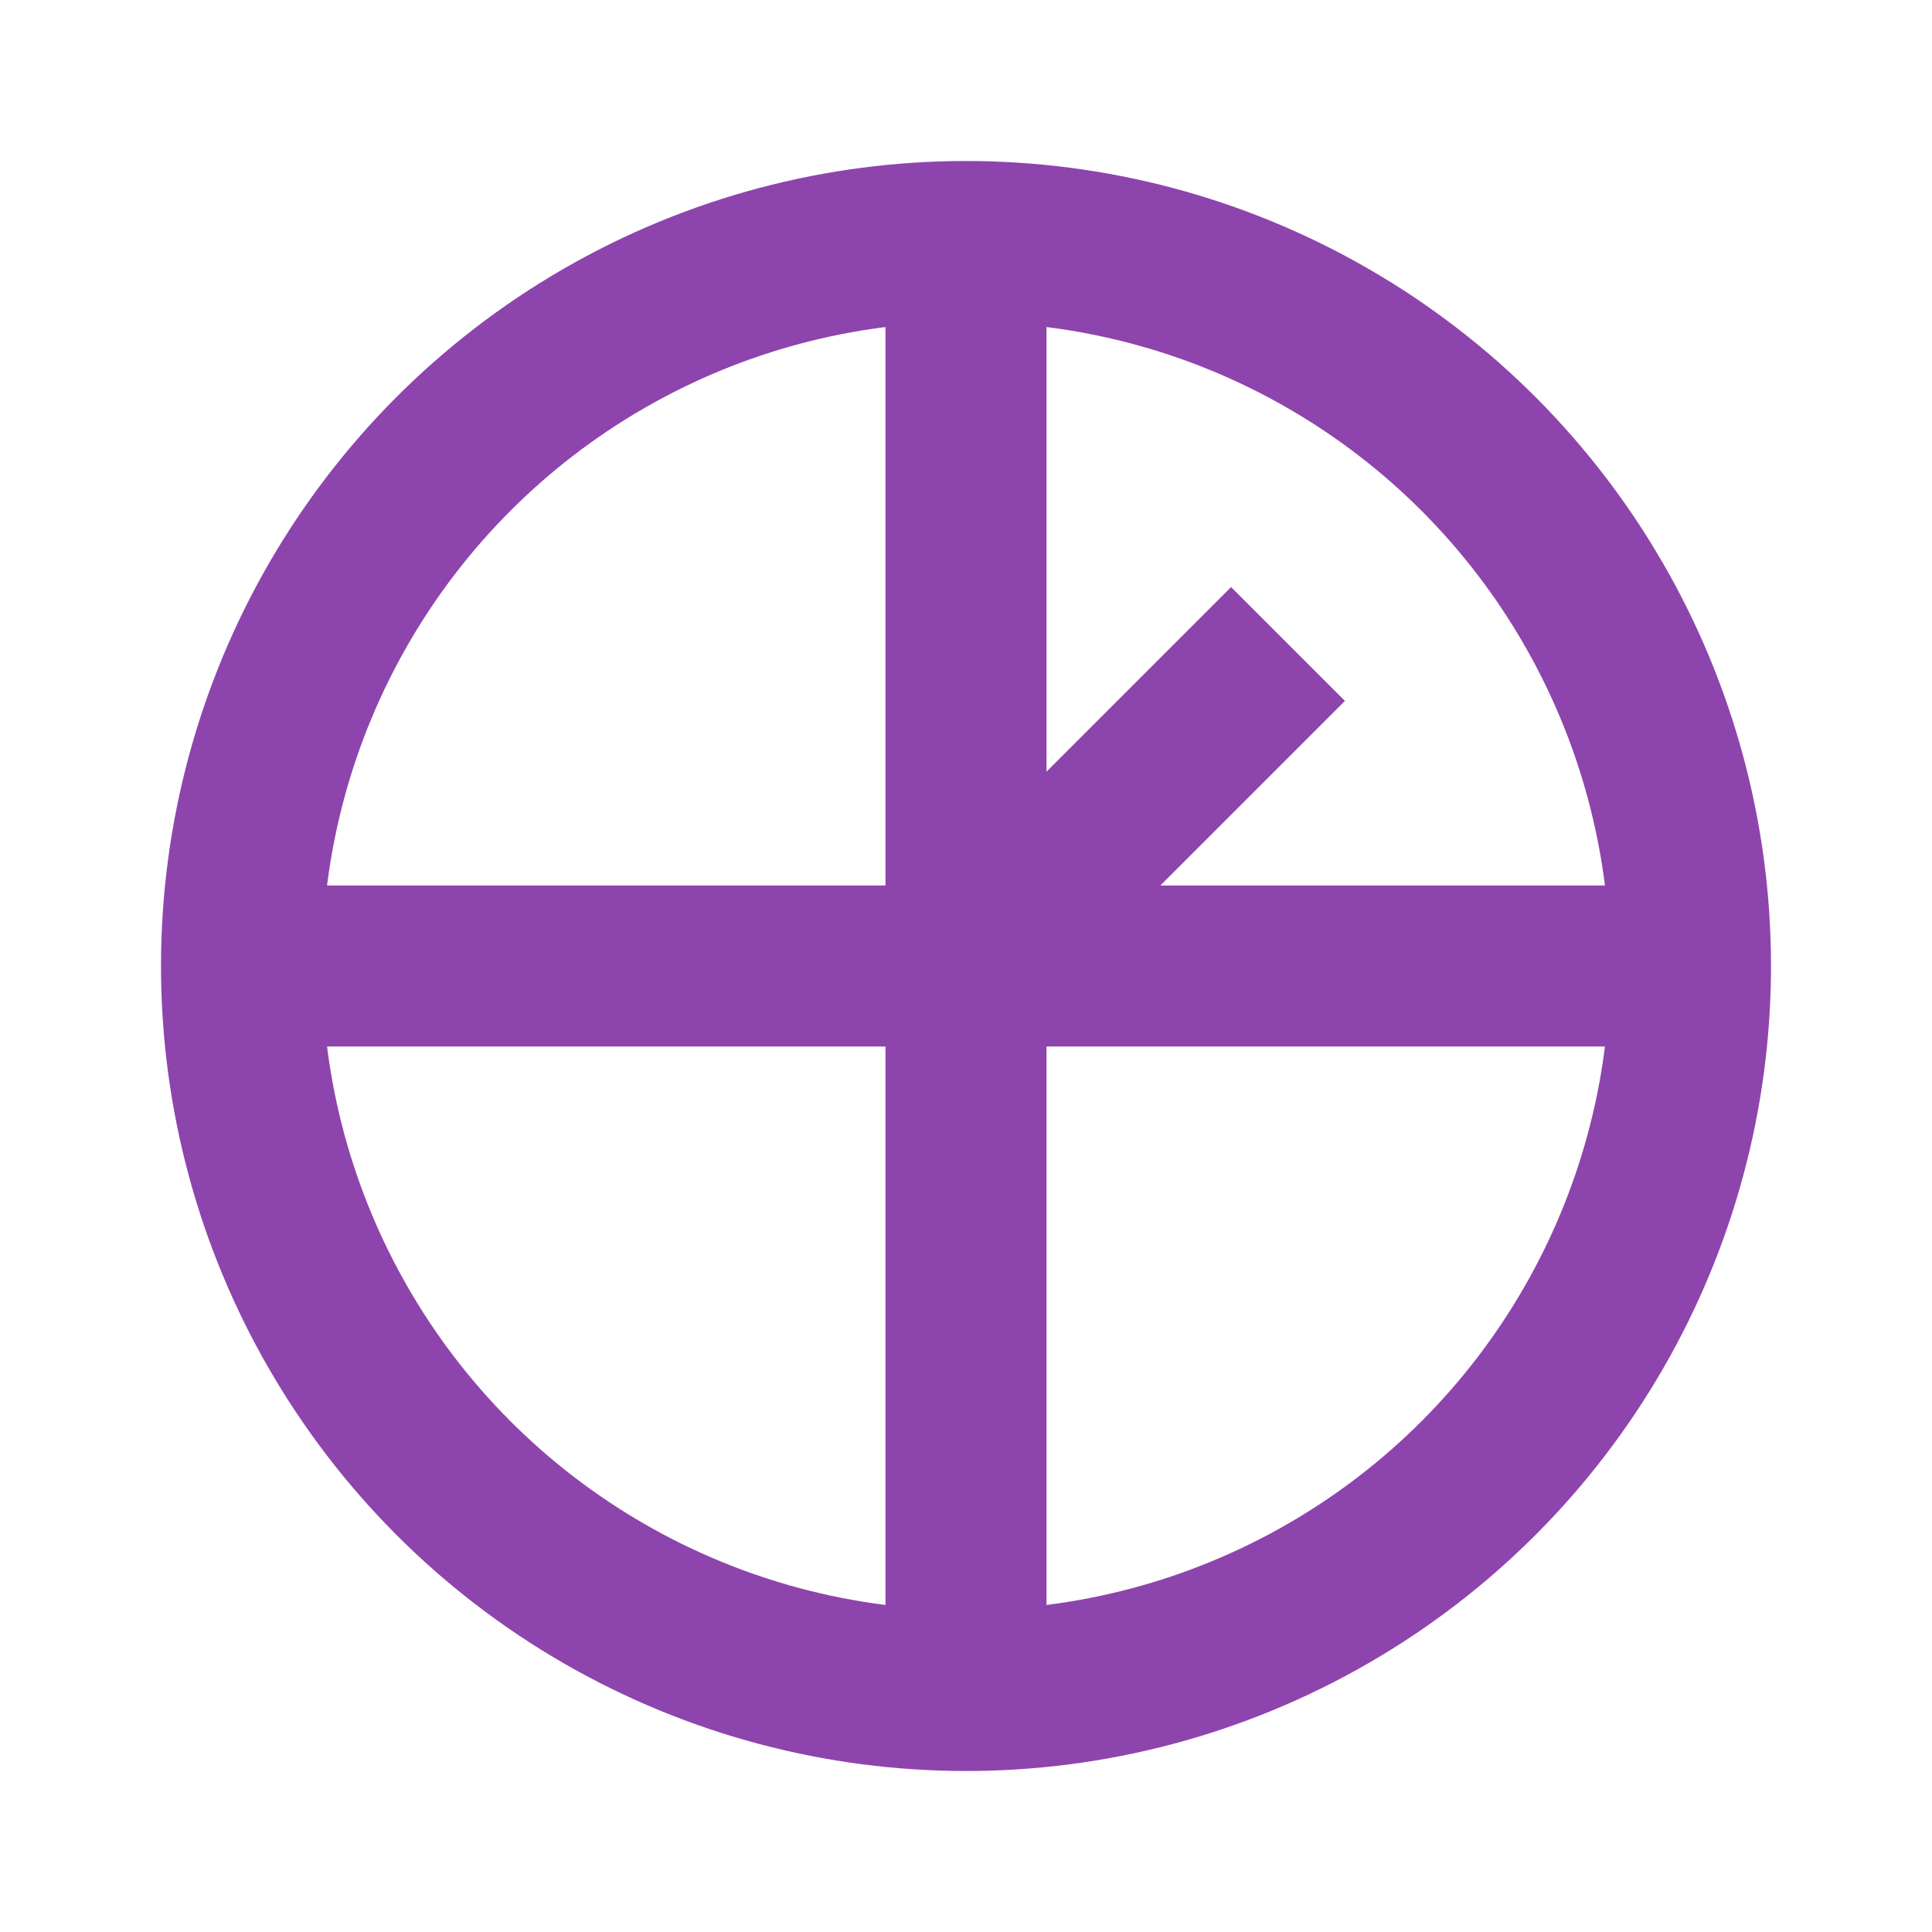 <?xml version="1.0" encoding="UTF-8"?>
<svg width="24" height="24" viewBox="0 0 24 24" fill="none" xmlns="http://www.w3.org/2000/svg">
    <circle cx="12" cy="12" r="9" stroke="#8e44ad" stroke-width="2"/>
    <path d="M12 3v18M3 12h18M12 12l4-4" fill="none" stroke="#8e44ad" stroke-width="2"/>
</svg>
